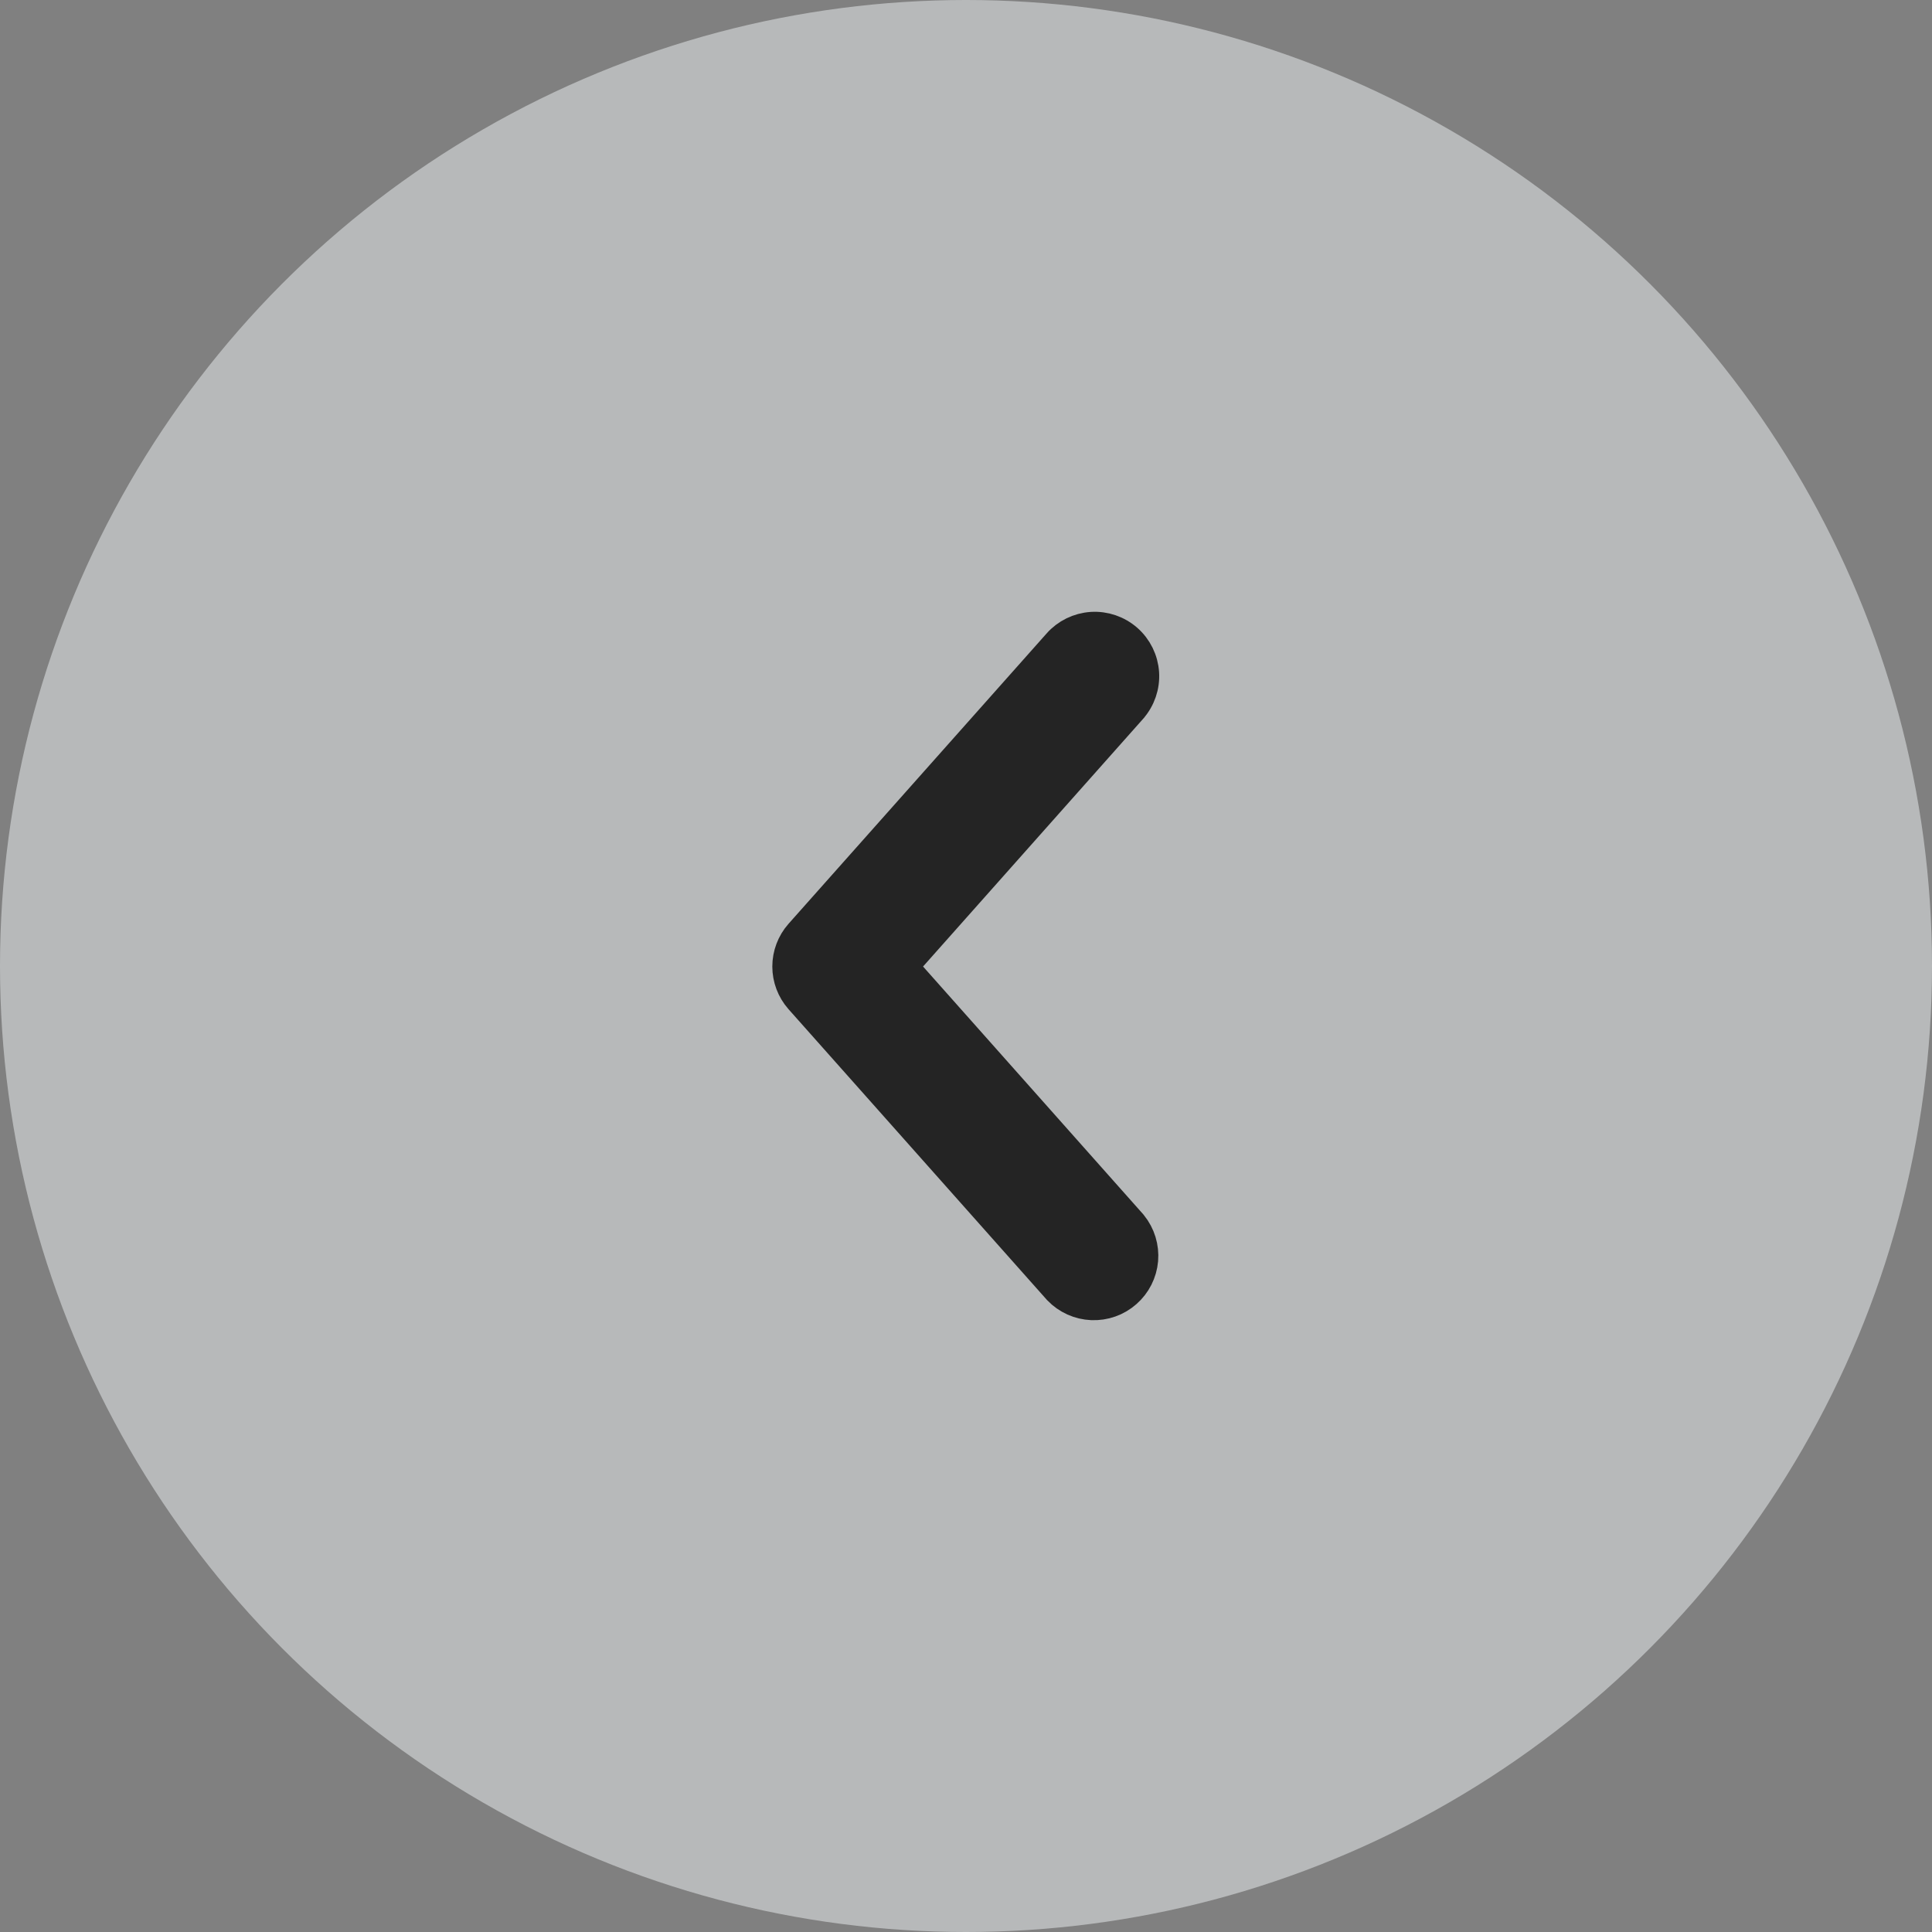 <svg width="48" height="48" viewBox="0 0 48 48" fill="none" xmlns="http://www.w3.org/2000/svg">
<rect x="0" y="0" width="48" height="48" fill="#808080" stroke="none"/>
<circle cx="24" cy="24" r="24" transform="matrix(-1 0 0 1 48 0)" fill="#EFF2F5" fill-opacity="0.5"/>
<path d="M19.889 23.218L19.889 23.218L19.887 23.22C19.695 23.439 19.588 23.721 19.588 24.013C19.588 24.304 19.695 24.586 19.887 24.805L19.889 24.807L26.3 32.02L26.305 32.025L26.31 32.031C26.525 32.254 26.817 32.386 27.126 32.399C27.436 32.412 27.738 32.305 27.97 32.1C28.203 31.896 28.347 31.61 28.374 31.301C28.4 30.993 28.306 30.686 28.112 30.445L28.106 30.438L28.1 30.43L22.398 24.013L28.1 17.595L28.1 17.595L28.101 17.593C28.311 17.354 28.418 17.041 28.398 16.724C28.377 16.406 28.232 16.11 27.993 15.899L27.993 15.899C27.753 15.689 27.441 15.582 27.123 15.602C26.806 15.623 26.51 15.768 26.299 16.006C26.299 16.006 26.299 16.007 26.299 16.007L19.889 23.218Z" fill="#242424" stroke="#242424" stroke-width="0.8"/>
</svg>
